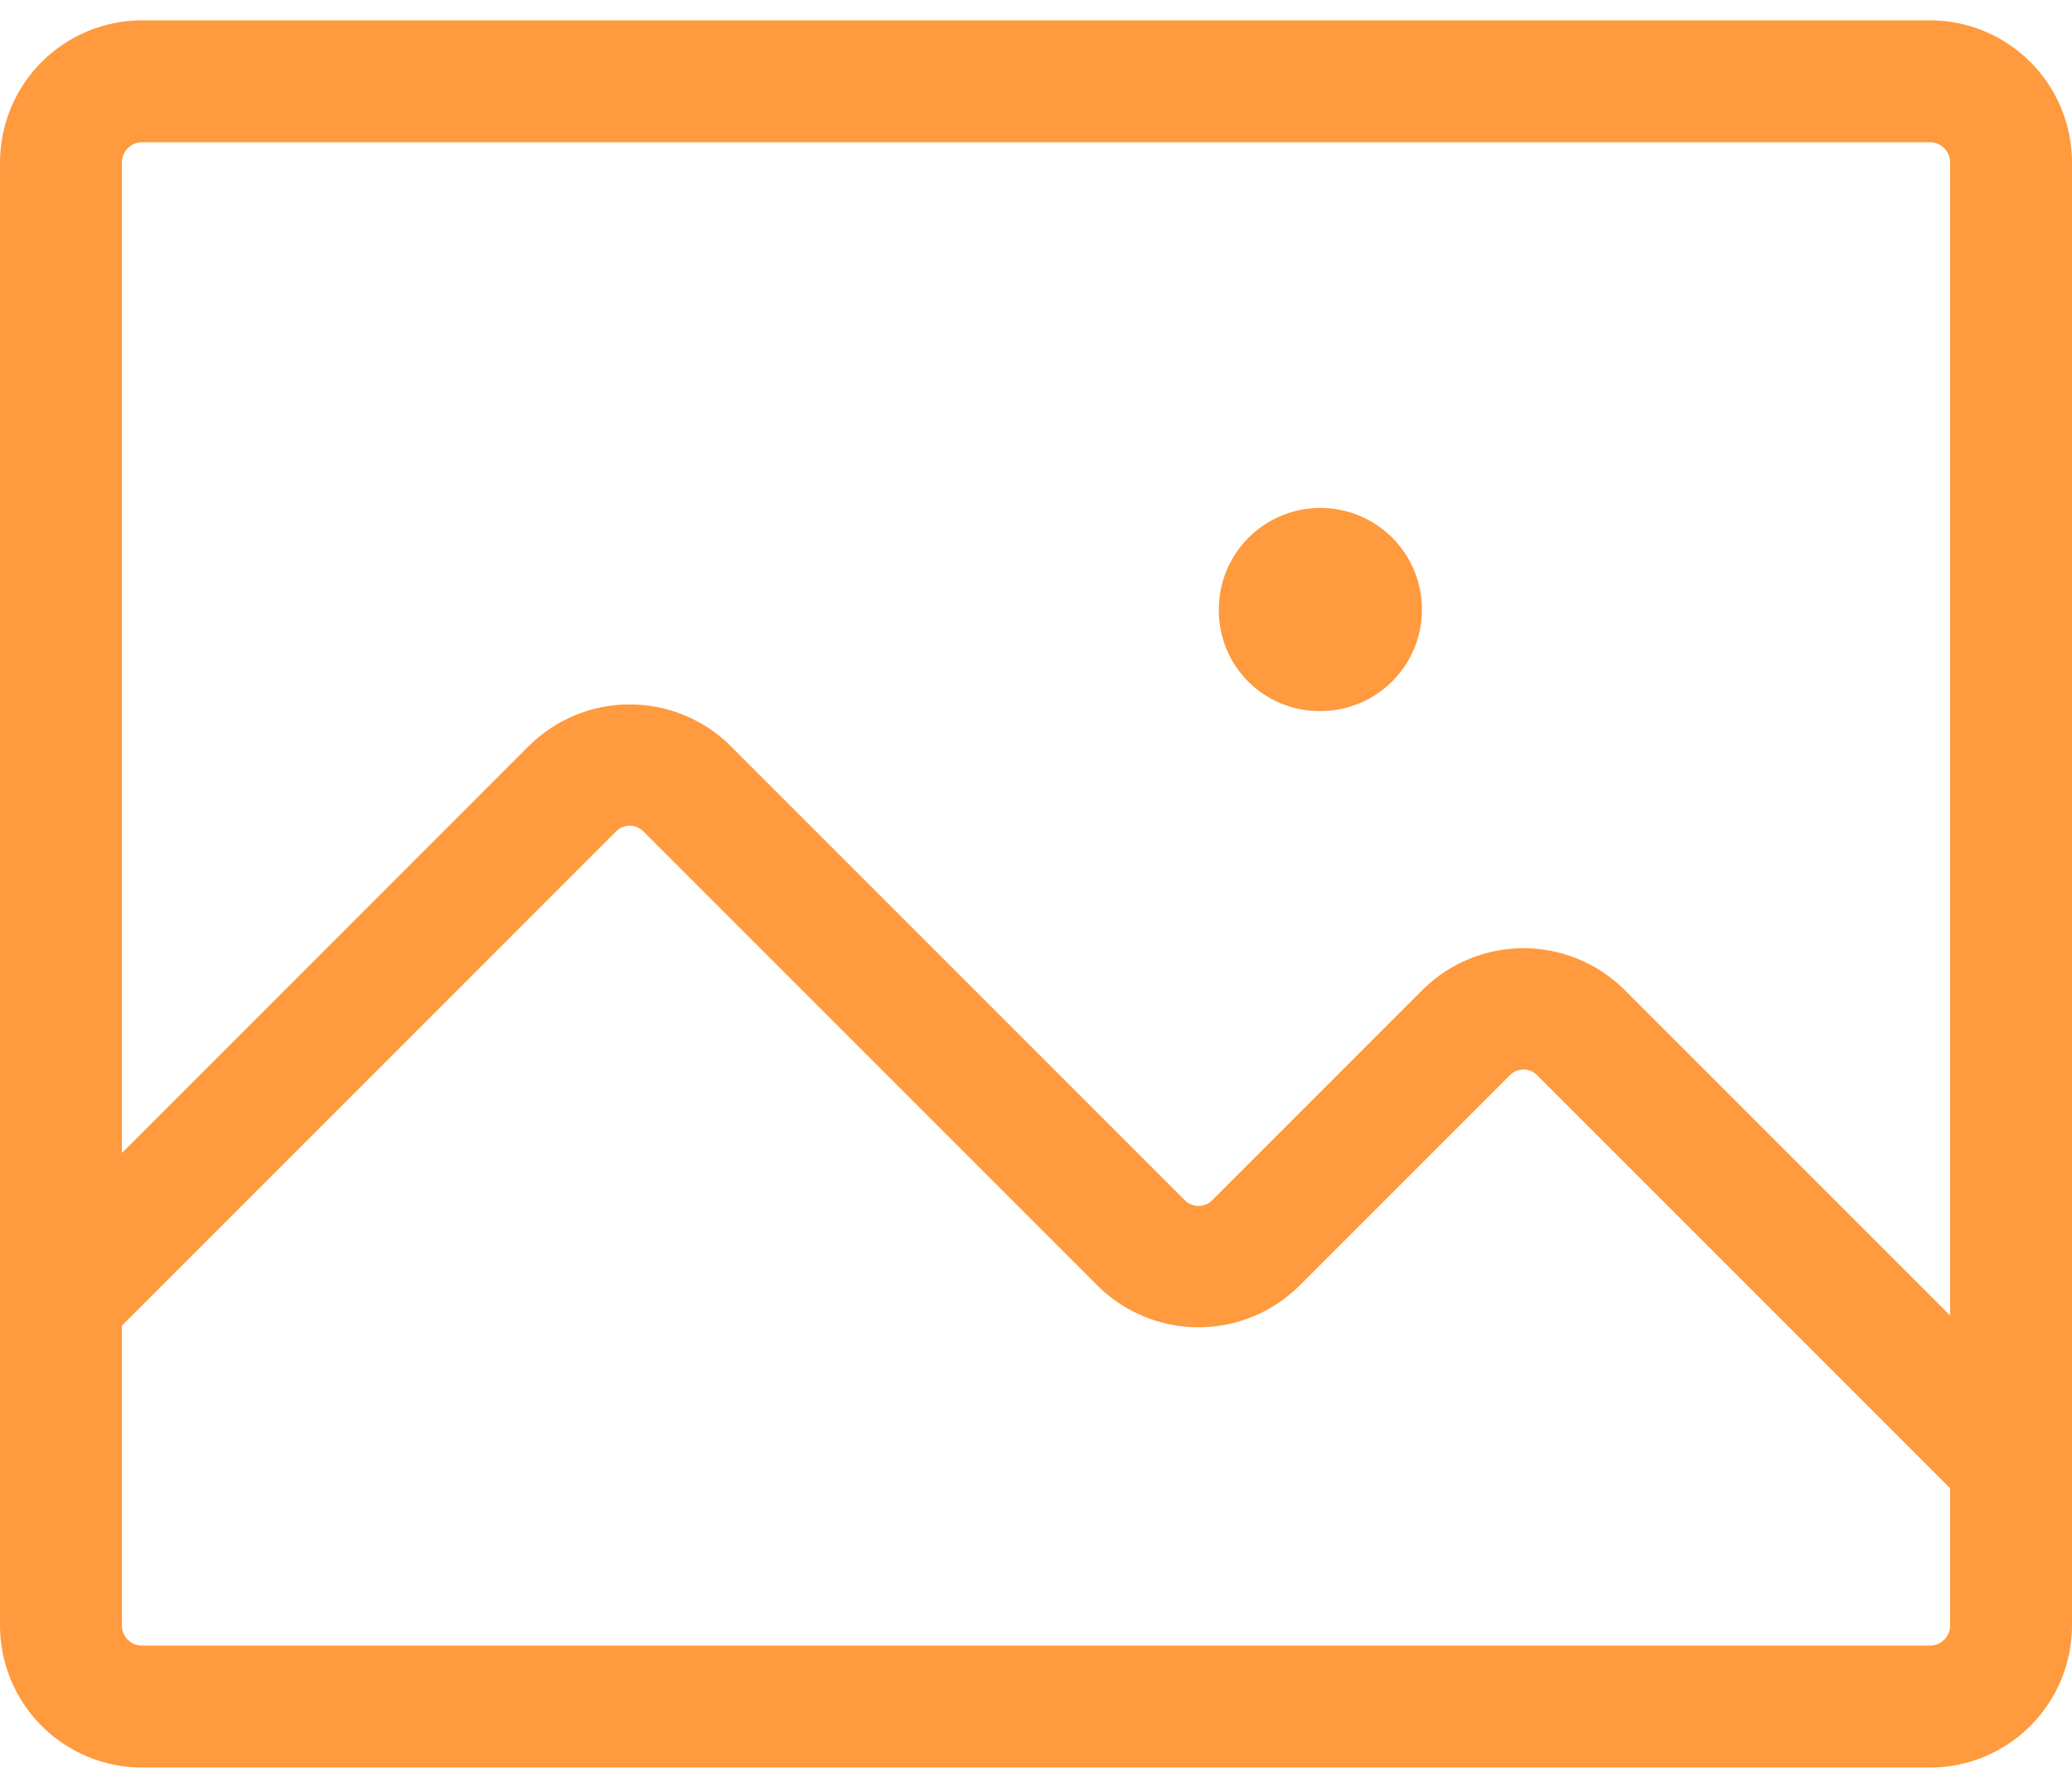 <svg width="51" height="44" viewBox="0 0 51 44" fill="none" xmlns="http://www.w3.org/2000/svg">
<path d="M47.5 0.5H3.5C2.572 0.5 1.681 0.869 1.025 1.525C0.369 2.182 0 3.072 0 4V40C0 40.928 0.369 41.819 1.025 42.475C1.681 43.131 2.572 43.5 3.5 43.5H47.5C48.428 43.5 49.319 43.131 49.975 42.475C50.631 41.819 51 40.928 51 40V4C51 3.072 50.631 2.182 49.975 1.525C49.319 0.869 48.428 0.5 47.5 0.5ZM3.5 3.5H47.5C47.633 3.5 47.76 3.553 47.854 3.646C47.947 3.74 48 3.867 48 4V32.375L39.975 24.35C39.315 23.7 38.426 23.335 37.5 23.335C36.574 23.335 35.685 23.7 35.025 24.35L29.85 29.525C29.805 29.573 29.751 29.612 29.691 29.639C29.631 29.665 29.566 29.679 29.5 29.679C29.434 29.679 29.369 29.665 29.309 29.639C29.249 29.612 29.195 29.573 29.15 29.525L17.975 18.35C17.315 17.7 16.426 17.335 15.5 17.335C14.574 17.335 13.685 17.7 13.025 18.35L3 28.375V4C3 3.867 3.053 3.74 3.146 3.646C3.24 3.553 3.367 3.5 3.5 3.5ZM47.5 40.5H3.5C3.367 40.5 3.24 40.447 3.146 40.354C3.053 40.26 3 40.133 3 40V32.625L15.15 20.475C15.194 20.427 15.249 20.388 15.309 20.361C15.369 20.335 15.434 20.321 15.5 20.321C15.566 20.321 15.631 20.335 15.691 20.361C15.751 20.388 15.806 20.427 15.85 20.475L27.025 31.65C27.685 32.3 28.574 32.665 29.5 32.665C30.426 32.665 31.315 32.3 31.975 31.65L37.15 26.475C37.194 26.427 37.249 26.388 37.309 26.361C37.369 26.335 37.434 26.321 37.5 26.321C37.566 26.321 37.631 26.335 37.691 26.361C37.751 26.388 37.806 26.427 37.85 26.475L48 36.625V40C48 40.133 47.947 40.26 47.854 40.354C47.76 40.447 47.633 40.5 47.5 40.5ZM30.725 16.775C30.492 16.542 30.308 16.265 30.184 15.961C30.059 15.656 29.997 15.329 30 15C30 14.337 30.263 13.701 30.732 13.232C31.201 12.763 31.837 12.5 32.5 12.5C33.163 12.5 33.799 12.763 34.268 13.232C34.737 13.701 35 14.337 35 15C35 15.663 34.737 16.299 34.268 16.768C33.799 17.237 33.163 17.5 32.5 17.5C32.171 17.503 31.844 17.441 31.539 17.316C31.235 17.192 30.958 17.008 30.725 16.775Z" fill="#FF9A3E"/>
</svg>
